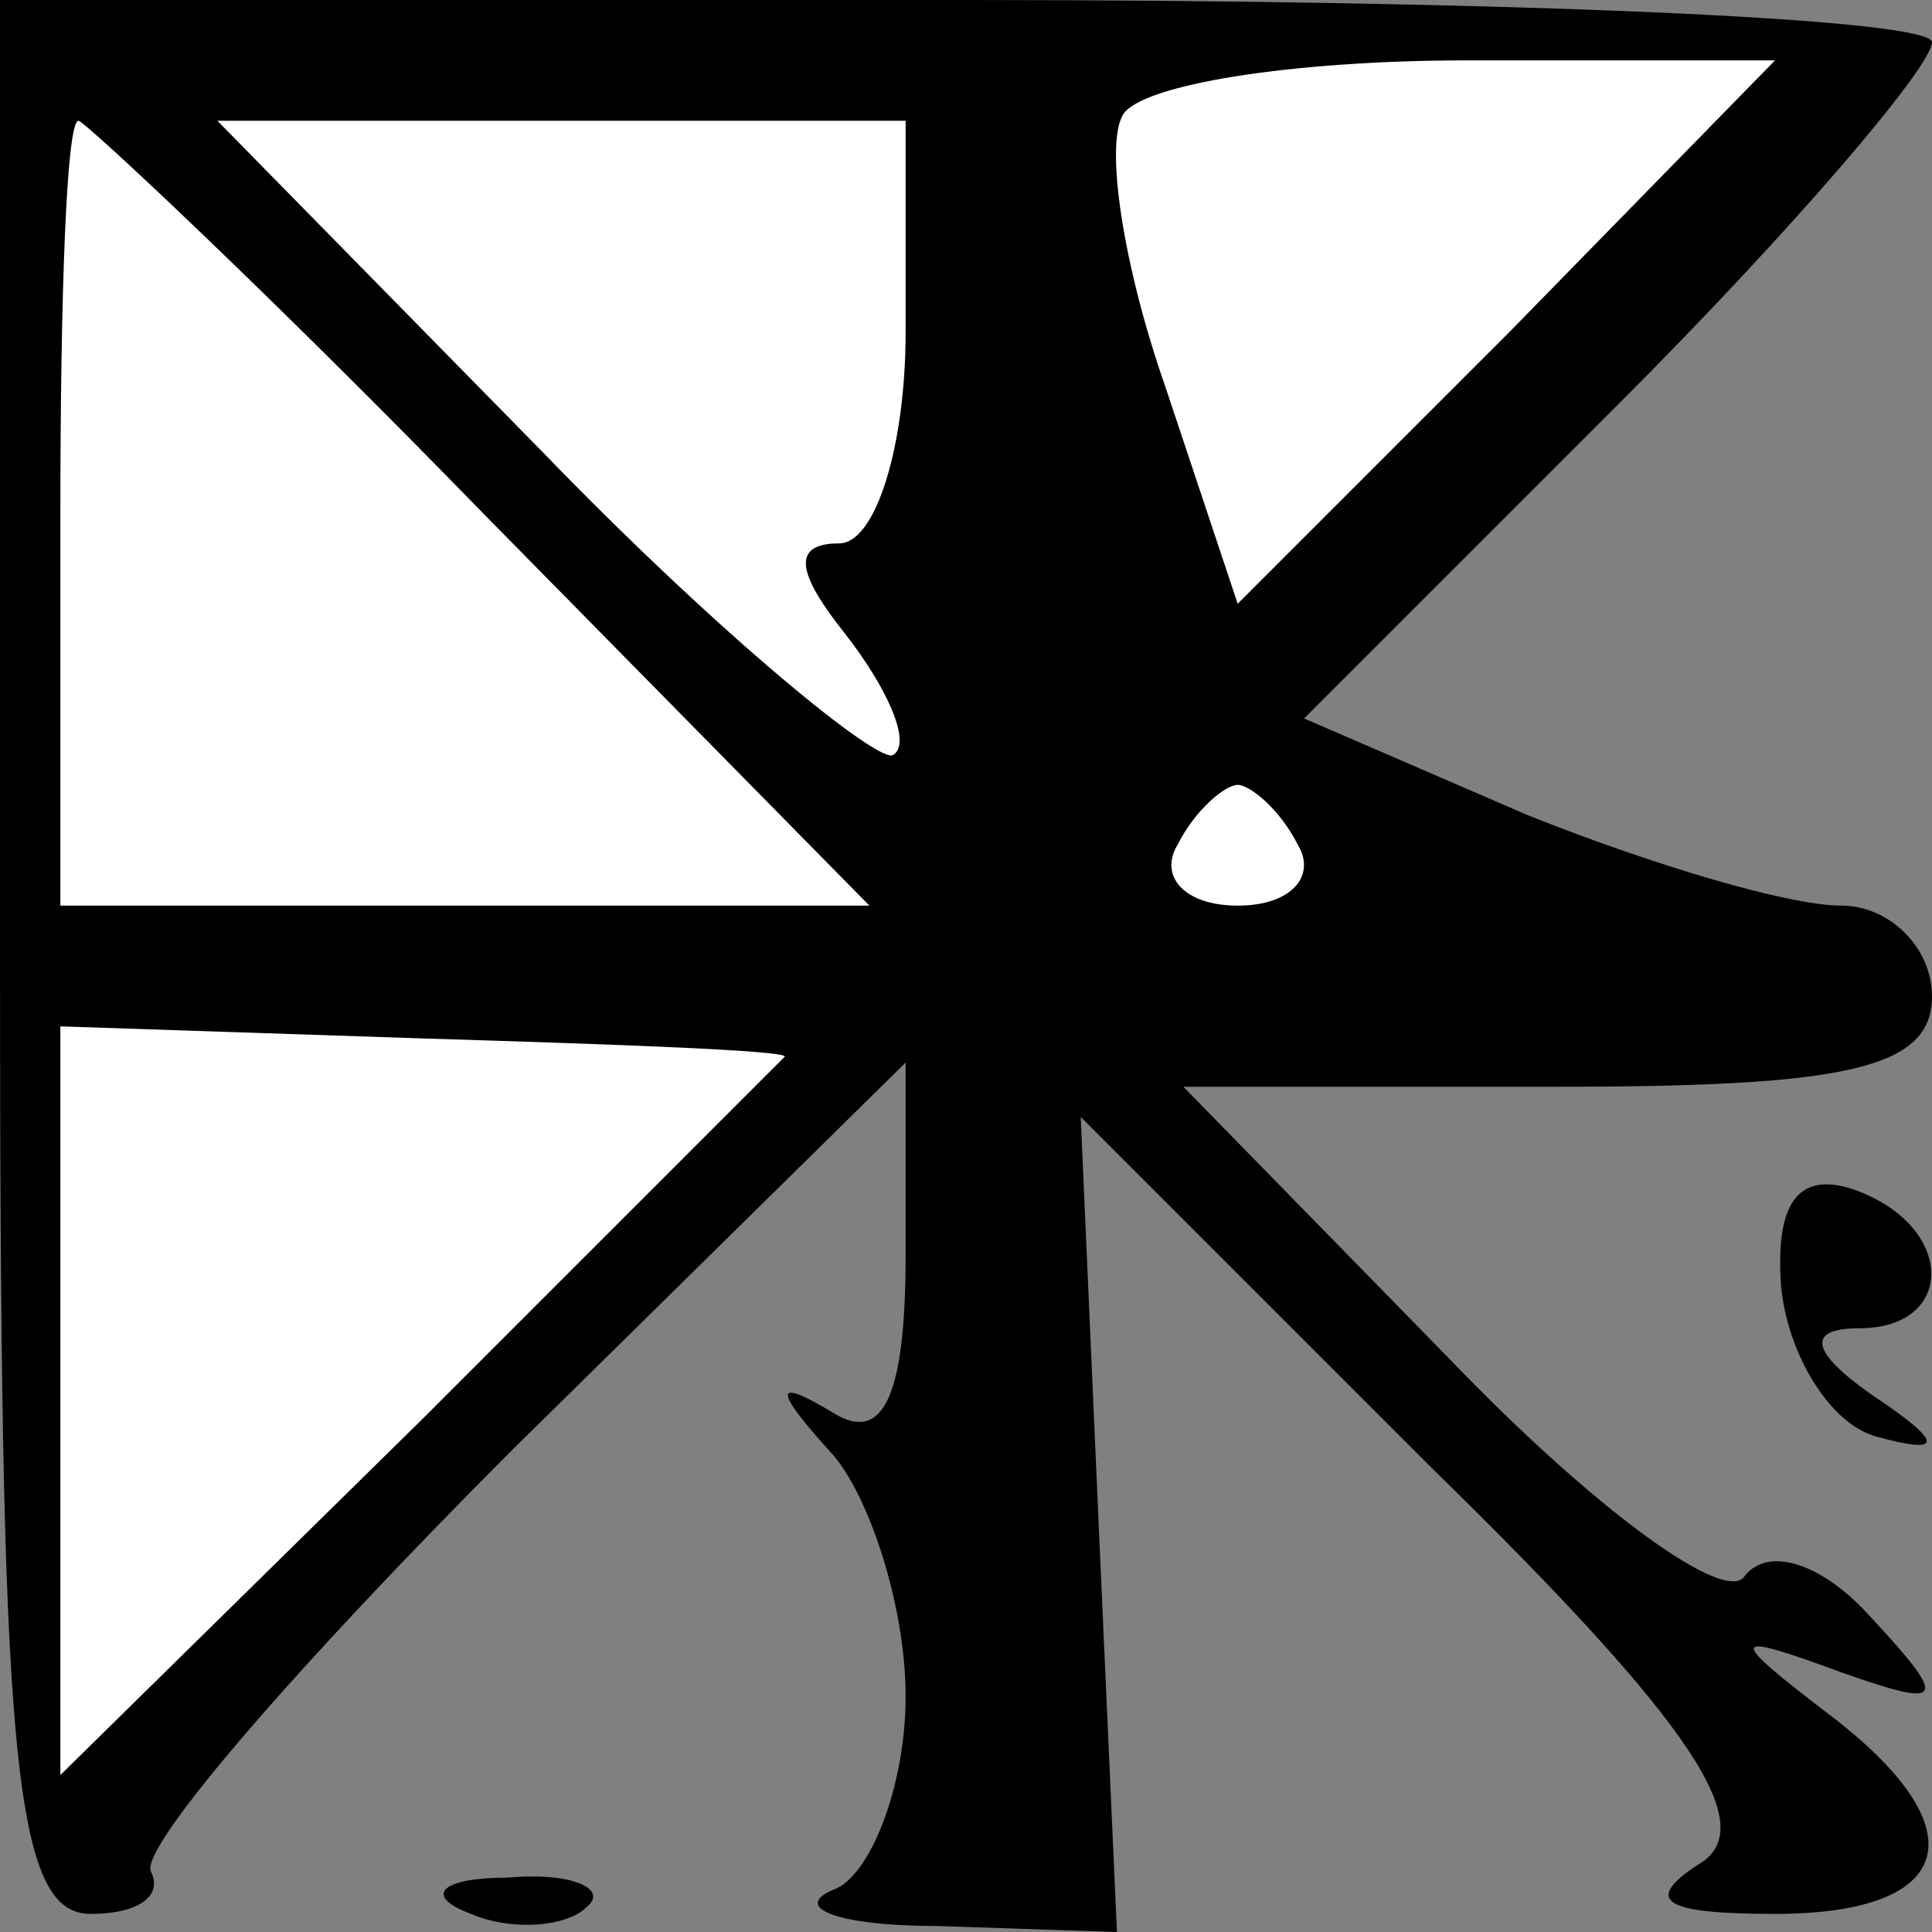<?xml version="1.0" standalone="no"?>
<!DOCTYPE svg PUBLIC "-//W3C//DTD SVG 20010904//EN"
 "http://www.w3.org/TR/2001/REC-SVG-20010904/DTD/svg10.dtd">
<svg version="1.0" xmlns="http://www.w3.org/2000/svg"
 width="32pt" height="32pt" viewBox="0 0 32 32"
 preserveAspectRatio="xMidYMid meet">
<rect x="0" y="0" width="32" height="32" fill="#808080" stroke="none"/>
<g transform="translate(0,32) scale(0.1,-0.1)"
fill="#000000" stroke="none">
<path fill="#000000" stroke="none" d="M0 162 c0 -132 2 -159 15 -159 8 0 12
3 10 7 -2 4 25 35 60 70 l65 64 0 -32 c0 -24 -4 -31 -12 -26 -10 6 -10 4 0 -7
6 -7 12 -25 12 -40 0 -15 -6 -30 -12 -32 -7 -3 1 -6 17 -6 l30 -1 -3 67 -3 68
58 -58 c44 -43 55 -60 44 -66 -9 -6 -5 -8 13 -8 30 0 34 14 9 33 -17 13 -17
14 2 7 17 -6 18 -5 5 9 -8 9 -17 12 -21 7 -3 -5 -25 11 -49 36 l-44 45 62 0
c48 0 62 3 62 15 0 8 -7 15 -15 15 -9 0 -32 7 -52 15 l-37 16 52 52 c29 29 52
56 52 60 0 4 -72 7 -160 7 l-160 0 0 -158z"/>
<path fill="#ffffff" stroke="none" d="M250 265 l-45 -45 -12 36 c-7 20 -10
40 -7 45 3 5 28 9 57 9 l51 0 -44 -45z"/>
<path fill="#ffffff" stroke="none" d="M80 235 l64 -65 -67 0 -67 0 0 65 c0
36 1 65 3 65 1 0 32 -29 67 -65z"/>
<path fill="#ffffff" stroke="none" d="M150 265 c0 -19 -5 -35 -11 -35 -8 0
-7 -5 1 -15 7 -9 11 -18 8 -20 -2 -2 -29 20 -58 50 l-54 55 57 0 57 0 0 -35z"/>
<path fill="#ffffff" stroke="none" d="M215 180 c3 -5 -1 -10 -10 -10 -9 0
-13 5 -10 10 3 6 8 10 10 10 2 0 7 -4 10 -10z"/>
<path fill="#ffffff" stroke="none" d="M130 145 c0 0 -27 -27 -60 -60 l-60
-59 0 62 0 62 60 -2 c33 -1 60 -2 60 -3z"/>
<path fill="#000000" stroke="none" d="M295 107 c1 -11 8 -23 16 -25 11 -3 11
-1 -1 7 -10 7 -11 11 -2 11 16 0 16 17 -1 23 -9 3 -13 -2 -12 -16z"/>
<path fill="#000000" stroke="none" d="M78 3 c7 -3 16 -2 19 1 4 3 -2 6 -13 5
-11 0 -14 -3 -6 -6z"/>
</g>
</svg>
